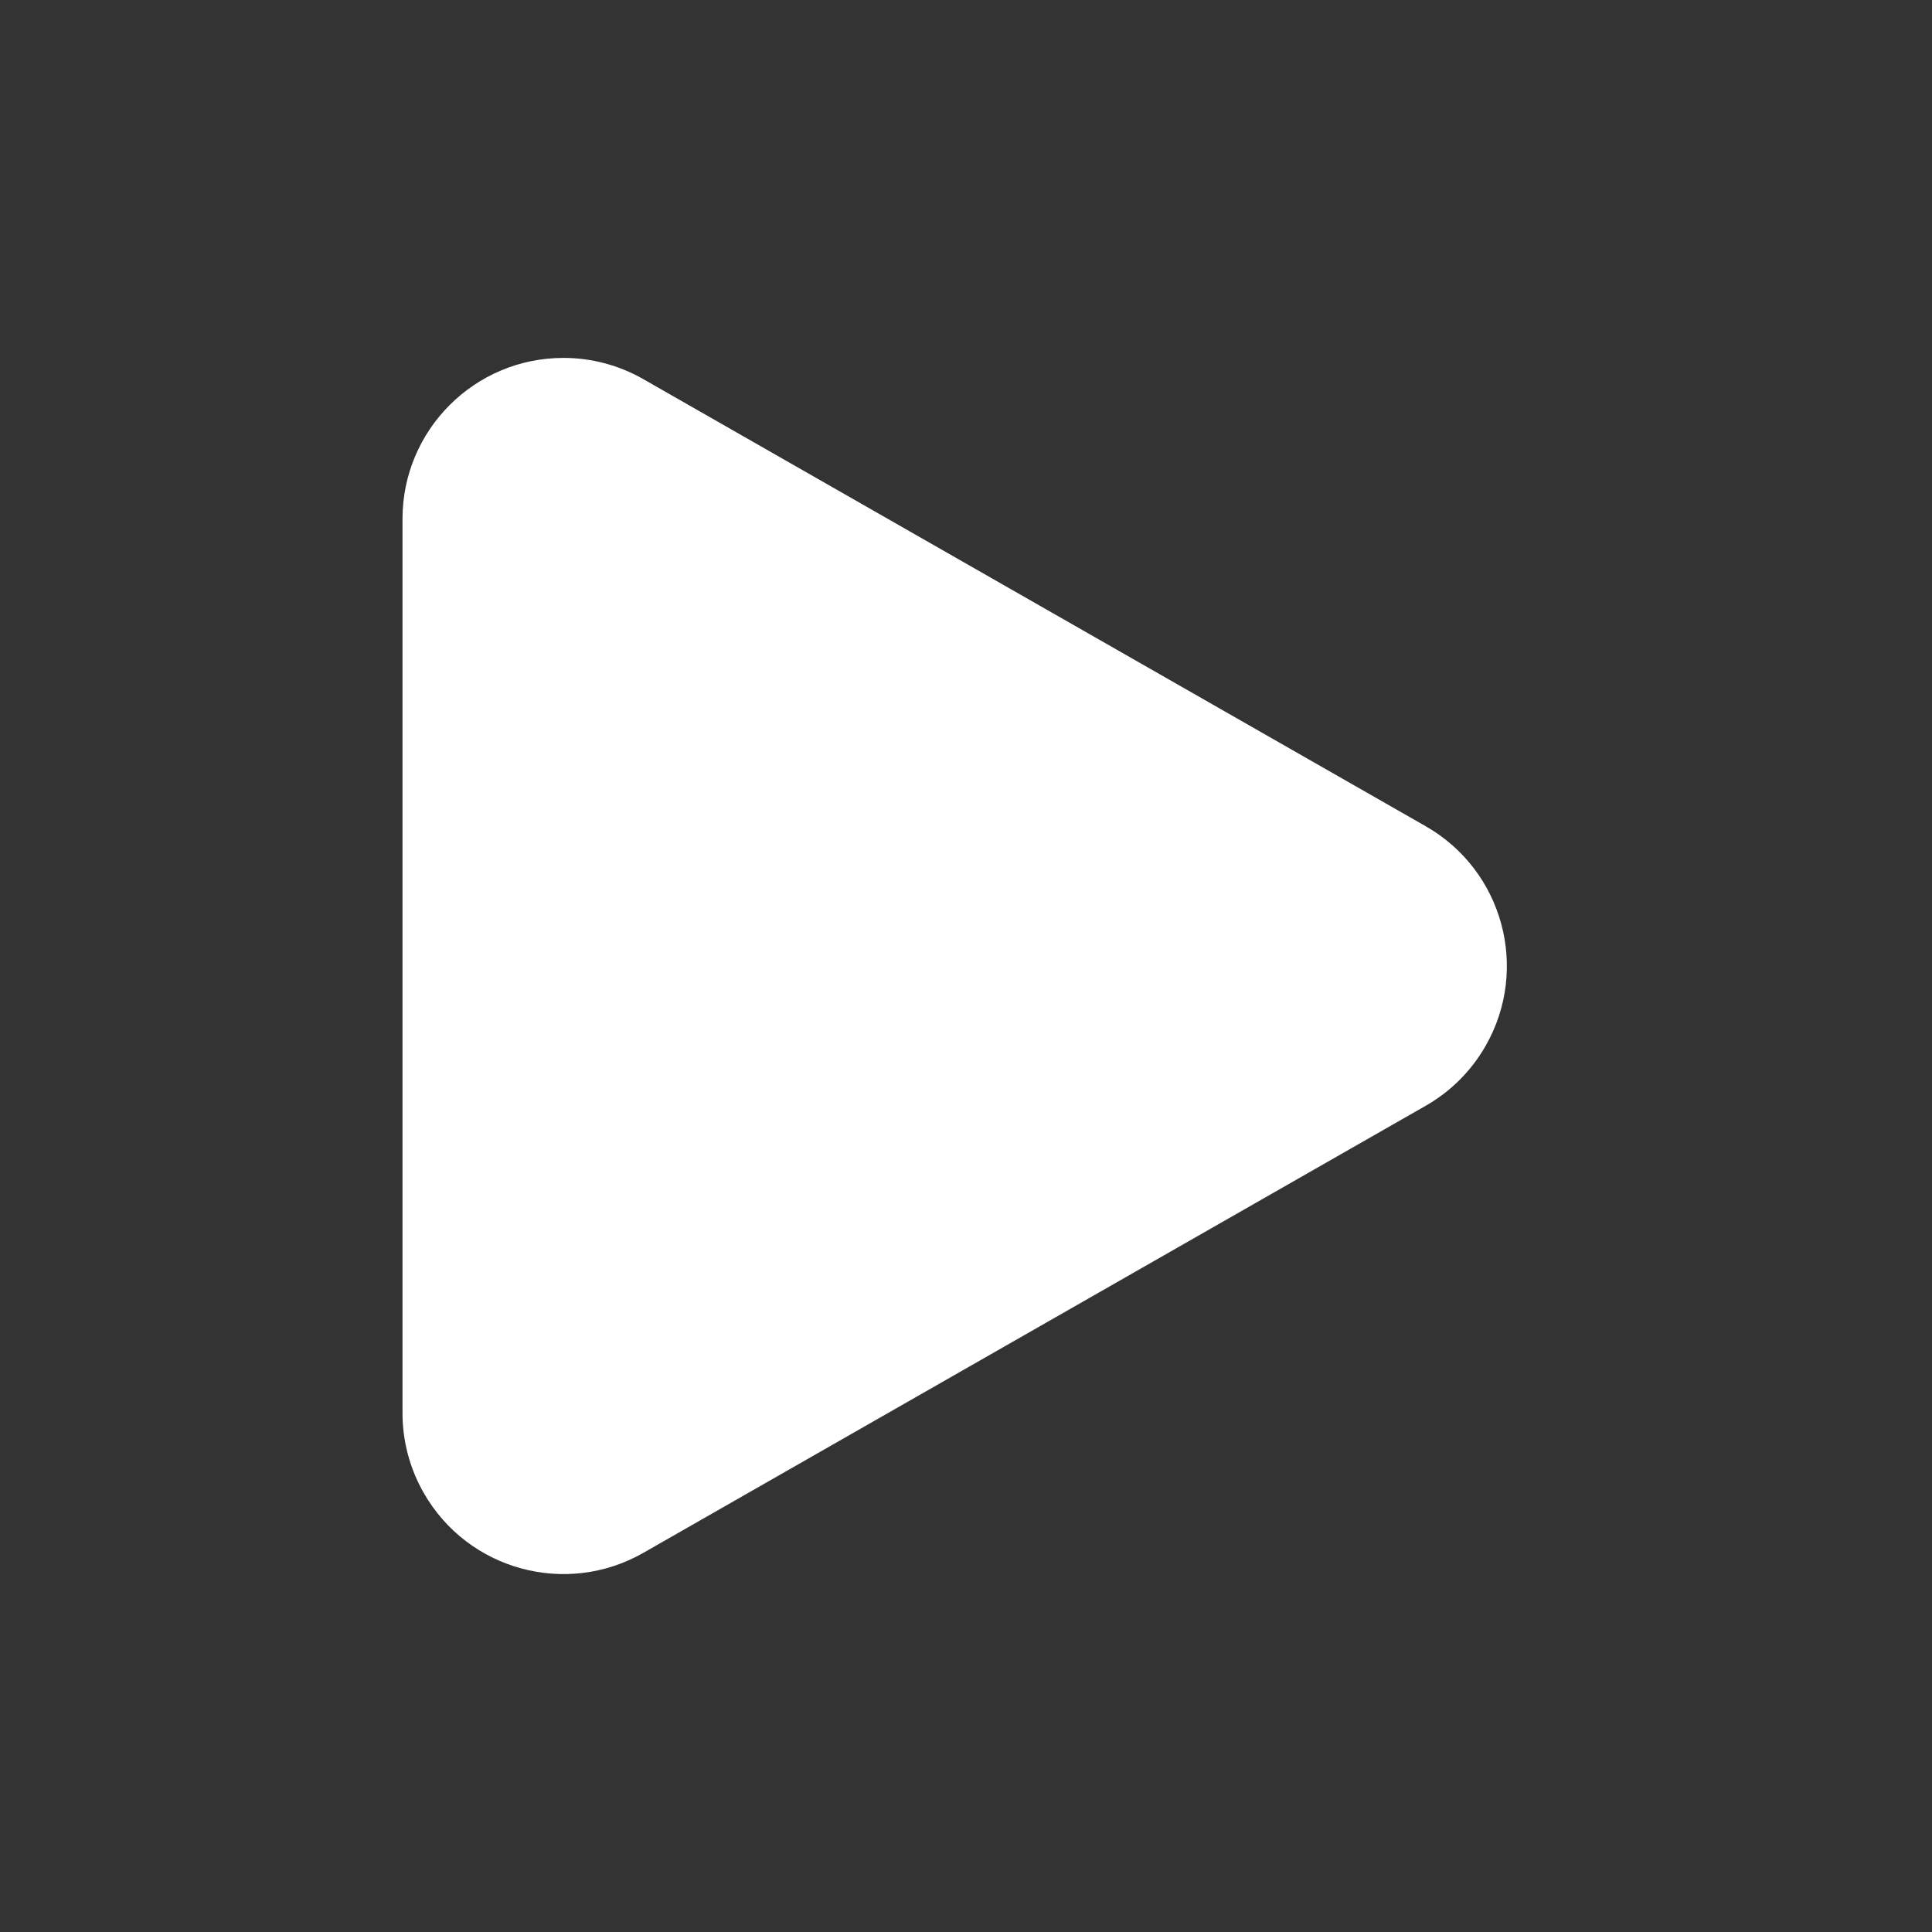 <?xml version="1.0" encoding="UTF-8"?>
<svg width="24px" height="24px" viewBox="0 0 24 24" version="1.1" xmlns="http://www.w3.org/2000/svg" xmlns:xlink="http://www.w3.org/1999/xlink">
    <rect x="0" y="0" width="24" height="24" fill="#333333" stroke="none"/>
    <title>UI Icons/newNav/SVG /Play</title>
    <g id="UI-Icons/newNav/Play" stroke="none" stroke-width="1" fill="none" fill-rule="evenodd">
        <path d="M7.992,4.71 L17.711,10.264 C18.67,10.812 19.003,12.033 18.455,12.992 C18.278,13.302 18.021,13.559 17.711,13.736 L7.992,19.29 C7.033,19.838 5.812,19.505 5.264,18.546 C5.091,18.244 5,17.902 5,17.554 L5,6.446 C5,5.342 5.895,4.446 7,4.446 C7.348,4.446 7.69,4.537 7.992,4.71 Z" id="Rectangle" fill="#FFFFFF"></path>
    </g>
</svg>